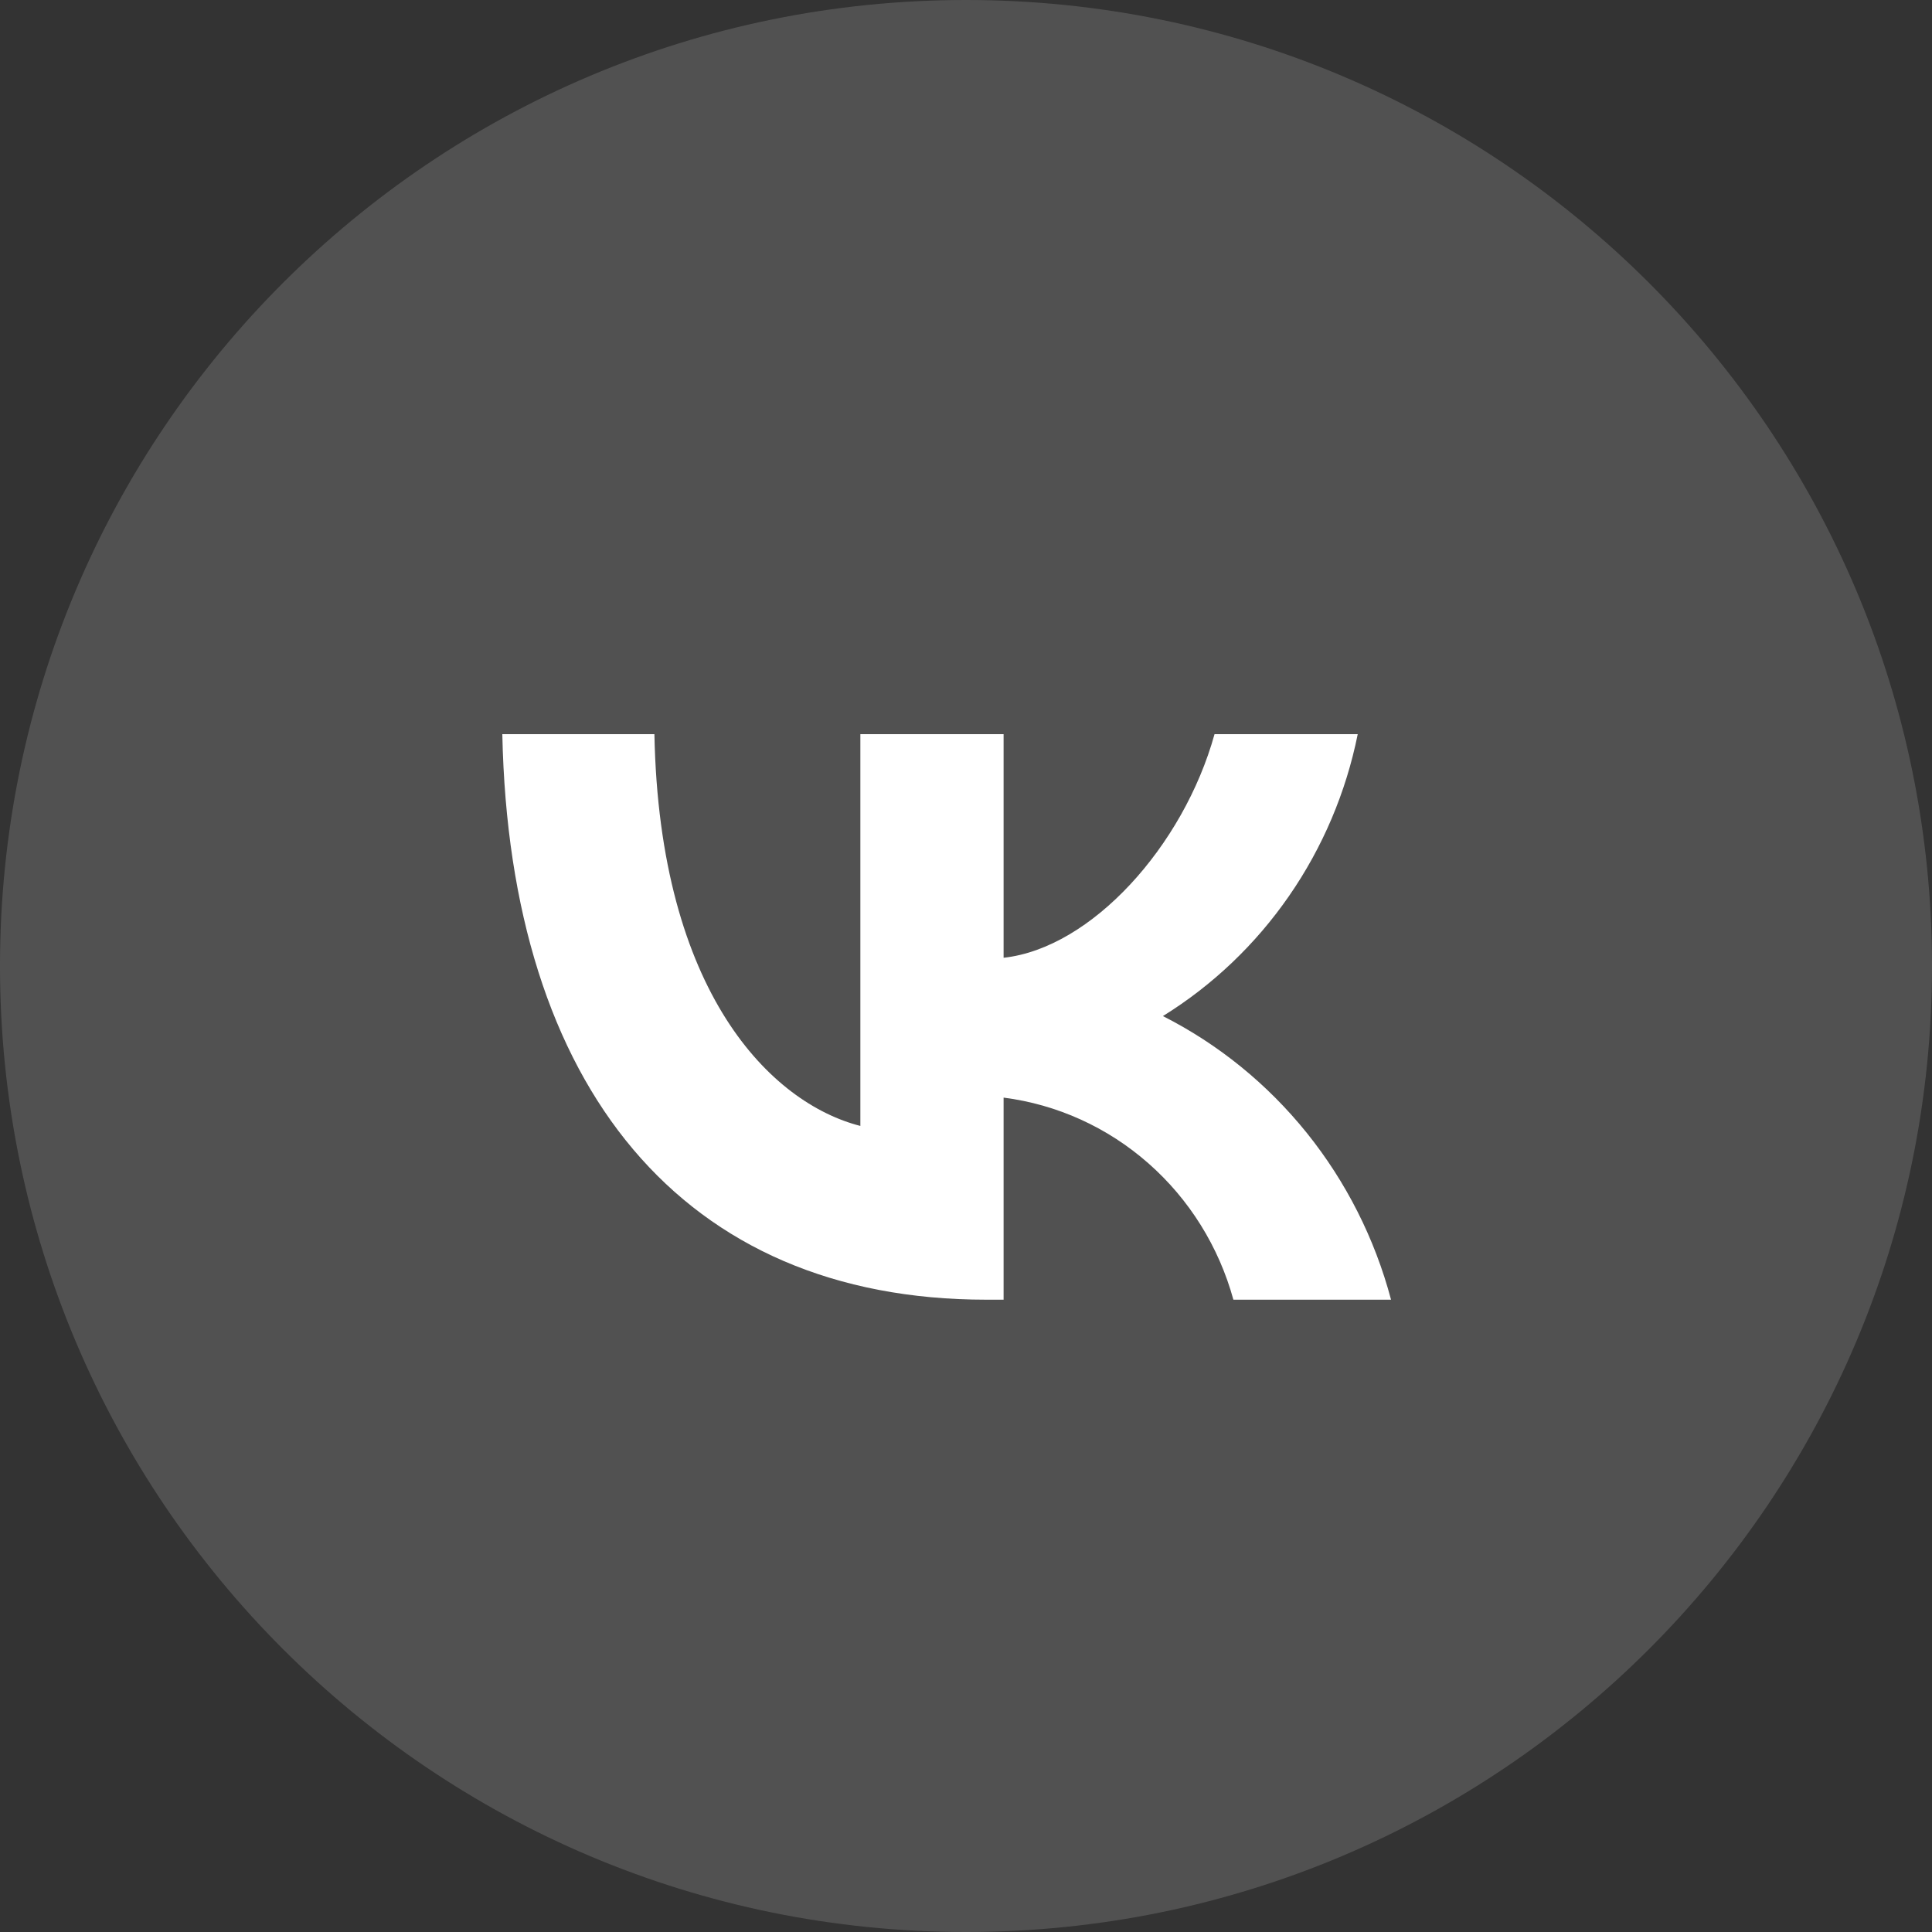 <svg width="50" height="50" viewBox="0 0 50 50" fill="none" xmlns="http://www.w3.org/2000/svg">
<rect x="0" y="0" width="50" height="50" fill="#333333" stroke="none"/>
<g clip-path="url(#clip0_61_150)">
<path d="M25 50C38.807 50 50 38.807 50 25C50 11.193 38.807 0 25 0C11.193 0 0 11.193 0 25C0 38.807 11.193 50 25 50Z" fill="white" fill-opacity="0.15"/>
<path d="M25.527 33.636C17.669 33.636 13.187 28.142 13 19H16.936C17.066 25.71 19.968 28.552 22.266 29.139V19H25.973V24.787C28.242 24.538 30.627 21.901 31.432 19H35.138C34.835 20.505 34.231 21.929 33.363 23.184C32.495 24.44 31.383 25.499 30.096 26.296C31.533 27.024 32.802 28.055 33.82 29.32C34.837 30.586 35.581 32.057 36 33.636H31.92C31.544 32.264 30.778 31.036 29.72 30.106C28.662 29.175 27.359 28.584 25.973 28.406V33.636H25.527Z" fill="white"/>
</g>
<defs>
<clipPath id="clip0_61_150">
<rect width="50" height="50" fill="white"/>
</clipPath>
</defs>
</svg>
